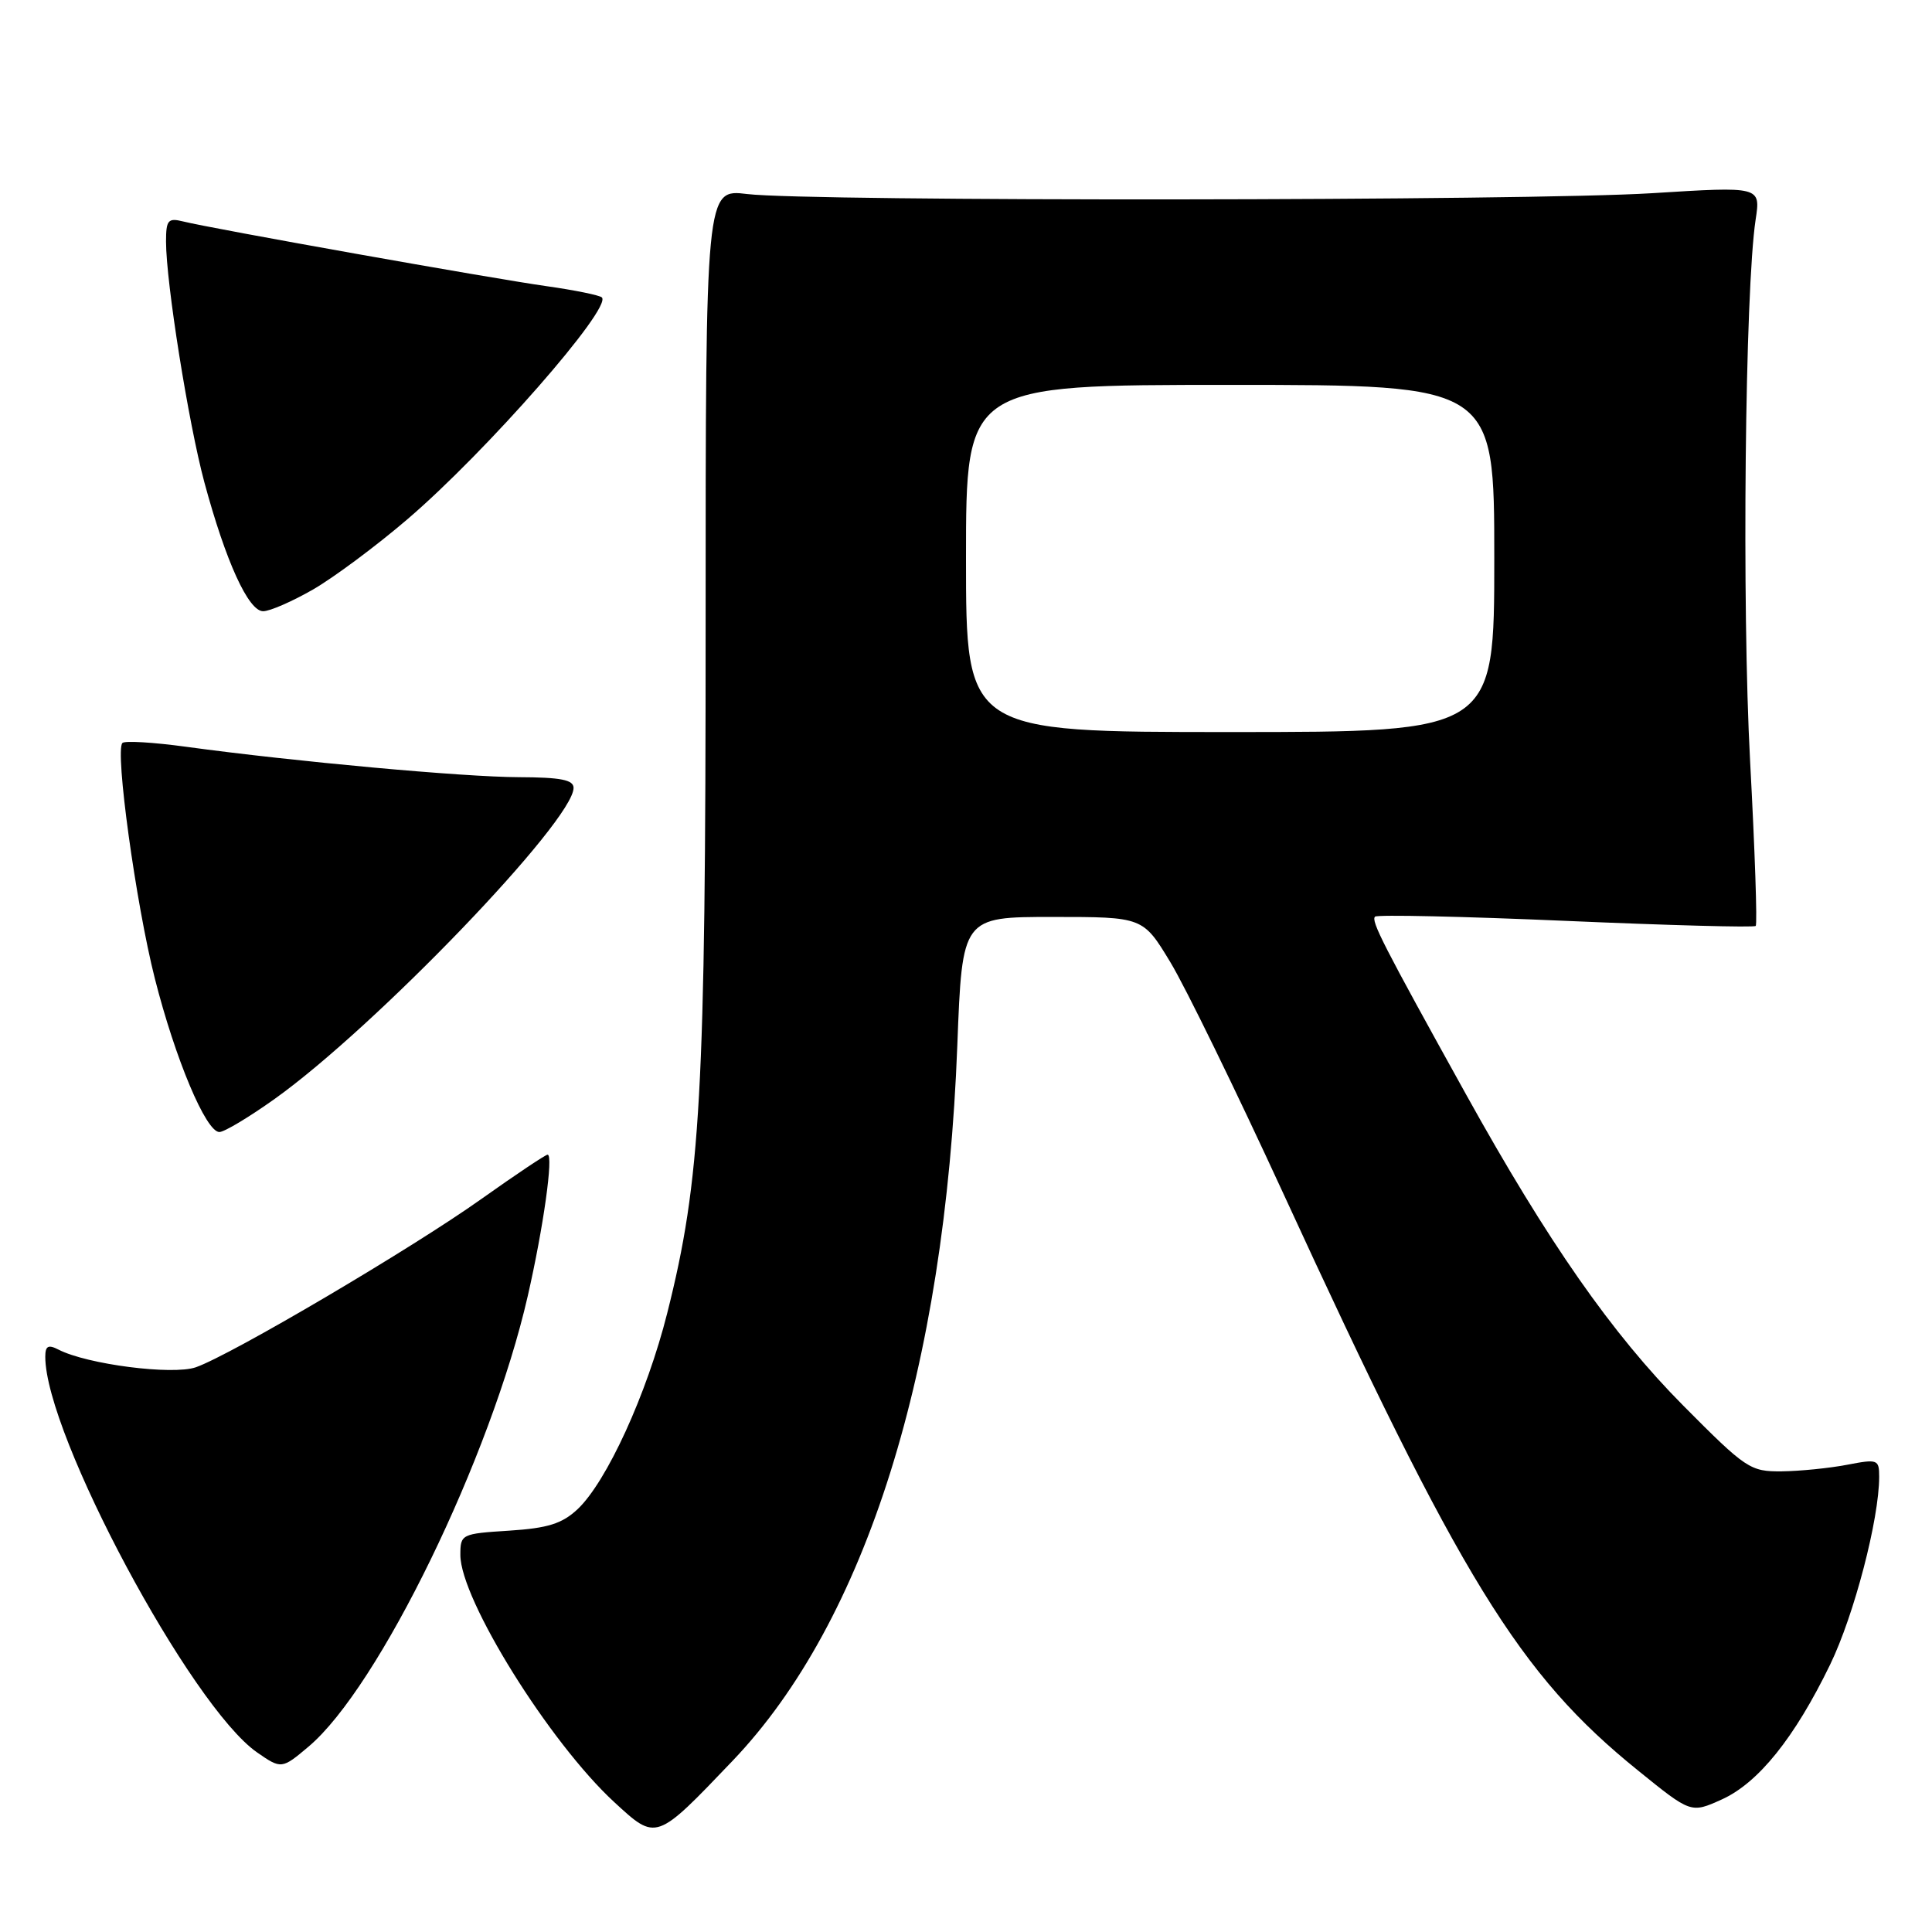 <?xml version="1.0" encoding="UTF-8" standalone="no"?>
<!DOCTYPE svg PUBLIC "-//W3C//DTD SVG 1.1//EN" "http://www.w3.org/Graphics/SVG/1.1/DTD/svg11.dtd" >
<svg xmlns="http://www.w3.org/2000/svg" xmlns:xlink="http://www.w3.org/1999/xlink" version="1.1" viewBox="0 0 256 256">
 <g >
 <path fill="currentColor"
d=" M 97.07 233.32 C 114.74 214.82 125.22 181.47 126.85 138.50 C 127.50 121.50 127.50 121.50 139.48 121.50 C 151.45 121.50 151.45 121.50 155.08 127.50 C 157.08 130.80 163.78 144.53 169.98 158.00 C 193.59 209.35 201.28 221.87 217.06 234.61 C 224.06 240.28 224.06 240.28 228.14 238.44 C 232.99 236.25 237.80 230.26 242.51 220.55 C 245.68 214.01 249.00 201.29 249.00 195.68 C 249.00 193.38 248.80 193.31 244.75 194.09 C 242.41 194.54 238.53 194.93 236.11 194.96 C 231.91 195.00 231.37 194.64 223.04 186.25 C 213.59 176.73 205.12 164.59 194.25 145.00 C 183.24 125.15 181.64 122.02 182.20 121.46 C 182.49 121.18 193.87 121.43 207.48 122.02 C 221.10 122.61 232.42 122.92 232.64 122.69 C 232.87 122.47 232.53 112.66 231.90 100.89 C 230.79 80.23 231.22 38.42 232.63 29.10 C 233.30 24.70 233.30 24.70 218.90 25.60 C 202.41 26.63 107.28 26.72 99.00 25.71 C 93.50 25.04 93.50 25.04 93.50 82.77 C 93.50 144.87 92.86 156.35 88.41 174.00 C 85.71 184.72 80.39 196.34 76.53 199.98 C 74.47 201.90 72.59 202.49 67.47 202.82 C 61.14 203.22 61.00 203.29 61.00 206.04 C 61.00 211.92 72.80 230.87 81.39 238.79 C 86.99 243.95 86.88 243.99 97.07 233.32 Z  M 40.88 231.44 C 50.19 223.61 65.05 193.07 69.93 171.73 C 72.00 162.69 73.36 153.00 72.56 153.00 C 72.28 153.00 68.32 155.65 63.77 158.88 C 54.55 165.44 30.60 179.55 25.95 181.17 C 22.87 182.24 11.55 180.79 7.75 178.83 C 6.39 178.13 6.00 178.34 6.00 179.78 C 6.00 190.07 25.30 226.11 34.06 232.20 C 37.27 234.43 37.35 234.42 40.88 231.44 Z  M 36.41 145.60 C 49.71 136.11 76.00 108.75 76.00 104.40 C 76.00 103.33 74.29 103.00 68.75 102.98 C 61.43 102.96 39.10 100.92 24.65 98.95 C 20.33 98.36 16.53 98.13 16.22 98.45 C 15.21 99.46 18.01 119.77 20.51 129.63 C 23.22 140.32 27.29 150.00 29.07 150.00 C 29.72 150.00 33.02 148.02 36.41 145.60 Z  M 41.50 78.10 C 44.25 76.51 49.88 72.32 54.00 68.79 C 64.42 59.87 81.13 40.80 79.75 39.41 C 79.45 39.12 76.13 38.44 72.36 37.91 C 65.07 36.88 28.04 30.29 24.25 29.34 C 22.27 28.85 22.00 29.16 22.00 32.01 C 22.00 37.43 24.97 56.06 27.08 63.91 C 29.91 74.39 32.92 81.00 34.87 80.99 C 35.77 80.99 38.75 79.68 41.50 78.10 Z  M 128.00 74.00 C 128.00 51.00 128.00 51.00 163.00 51.00 C 198.00 51.00 198.00 51.00 198.00 74.00 C 198.00 97.00 198.00 97.00 163.00 97.00 C 128.00 97.00 128.00 97.00 128.00 74.00 Z "/>
</g>
</svg>
